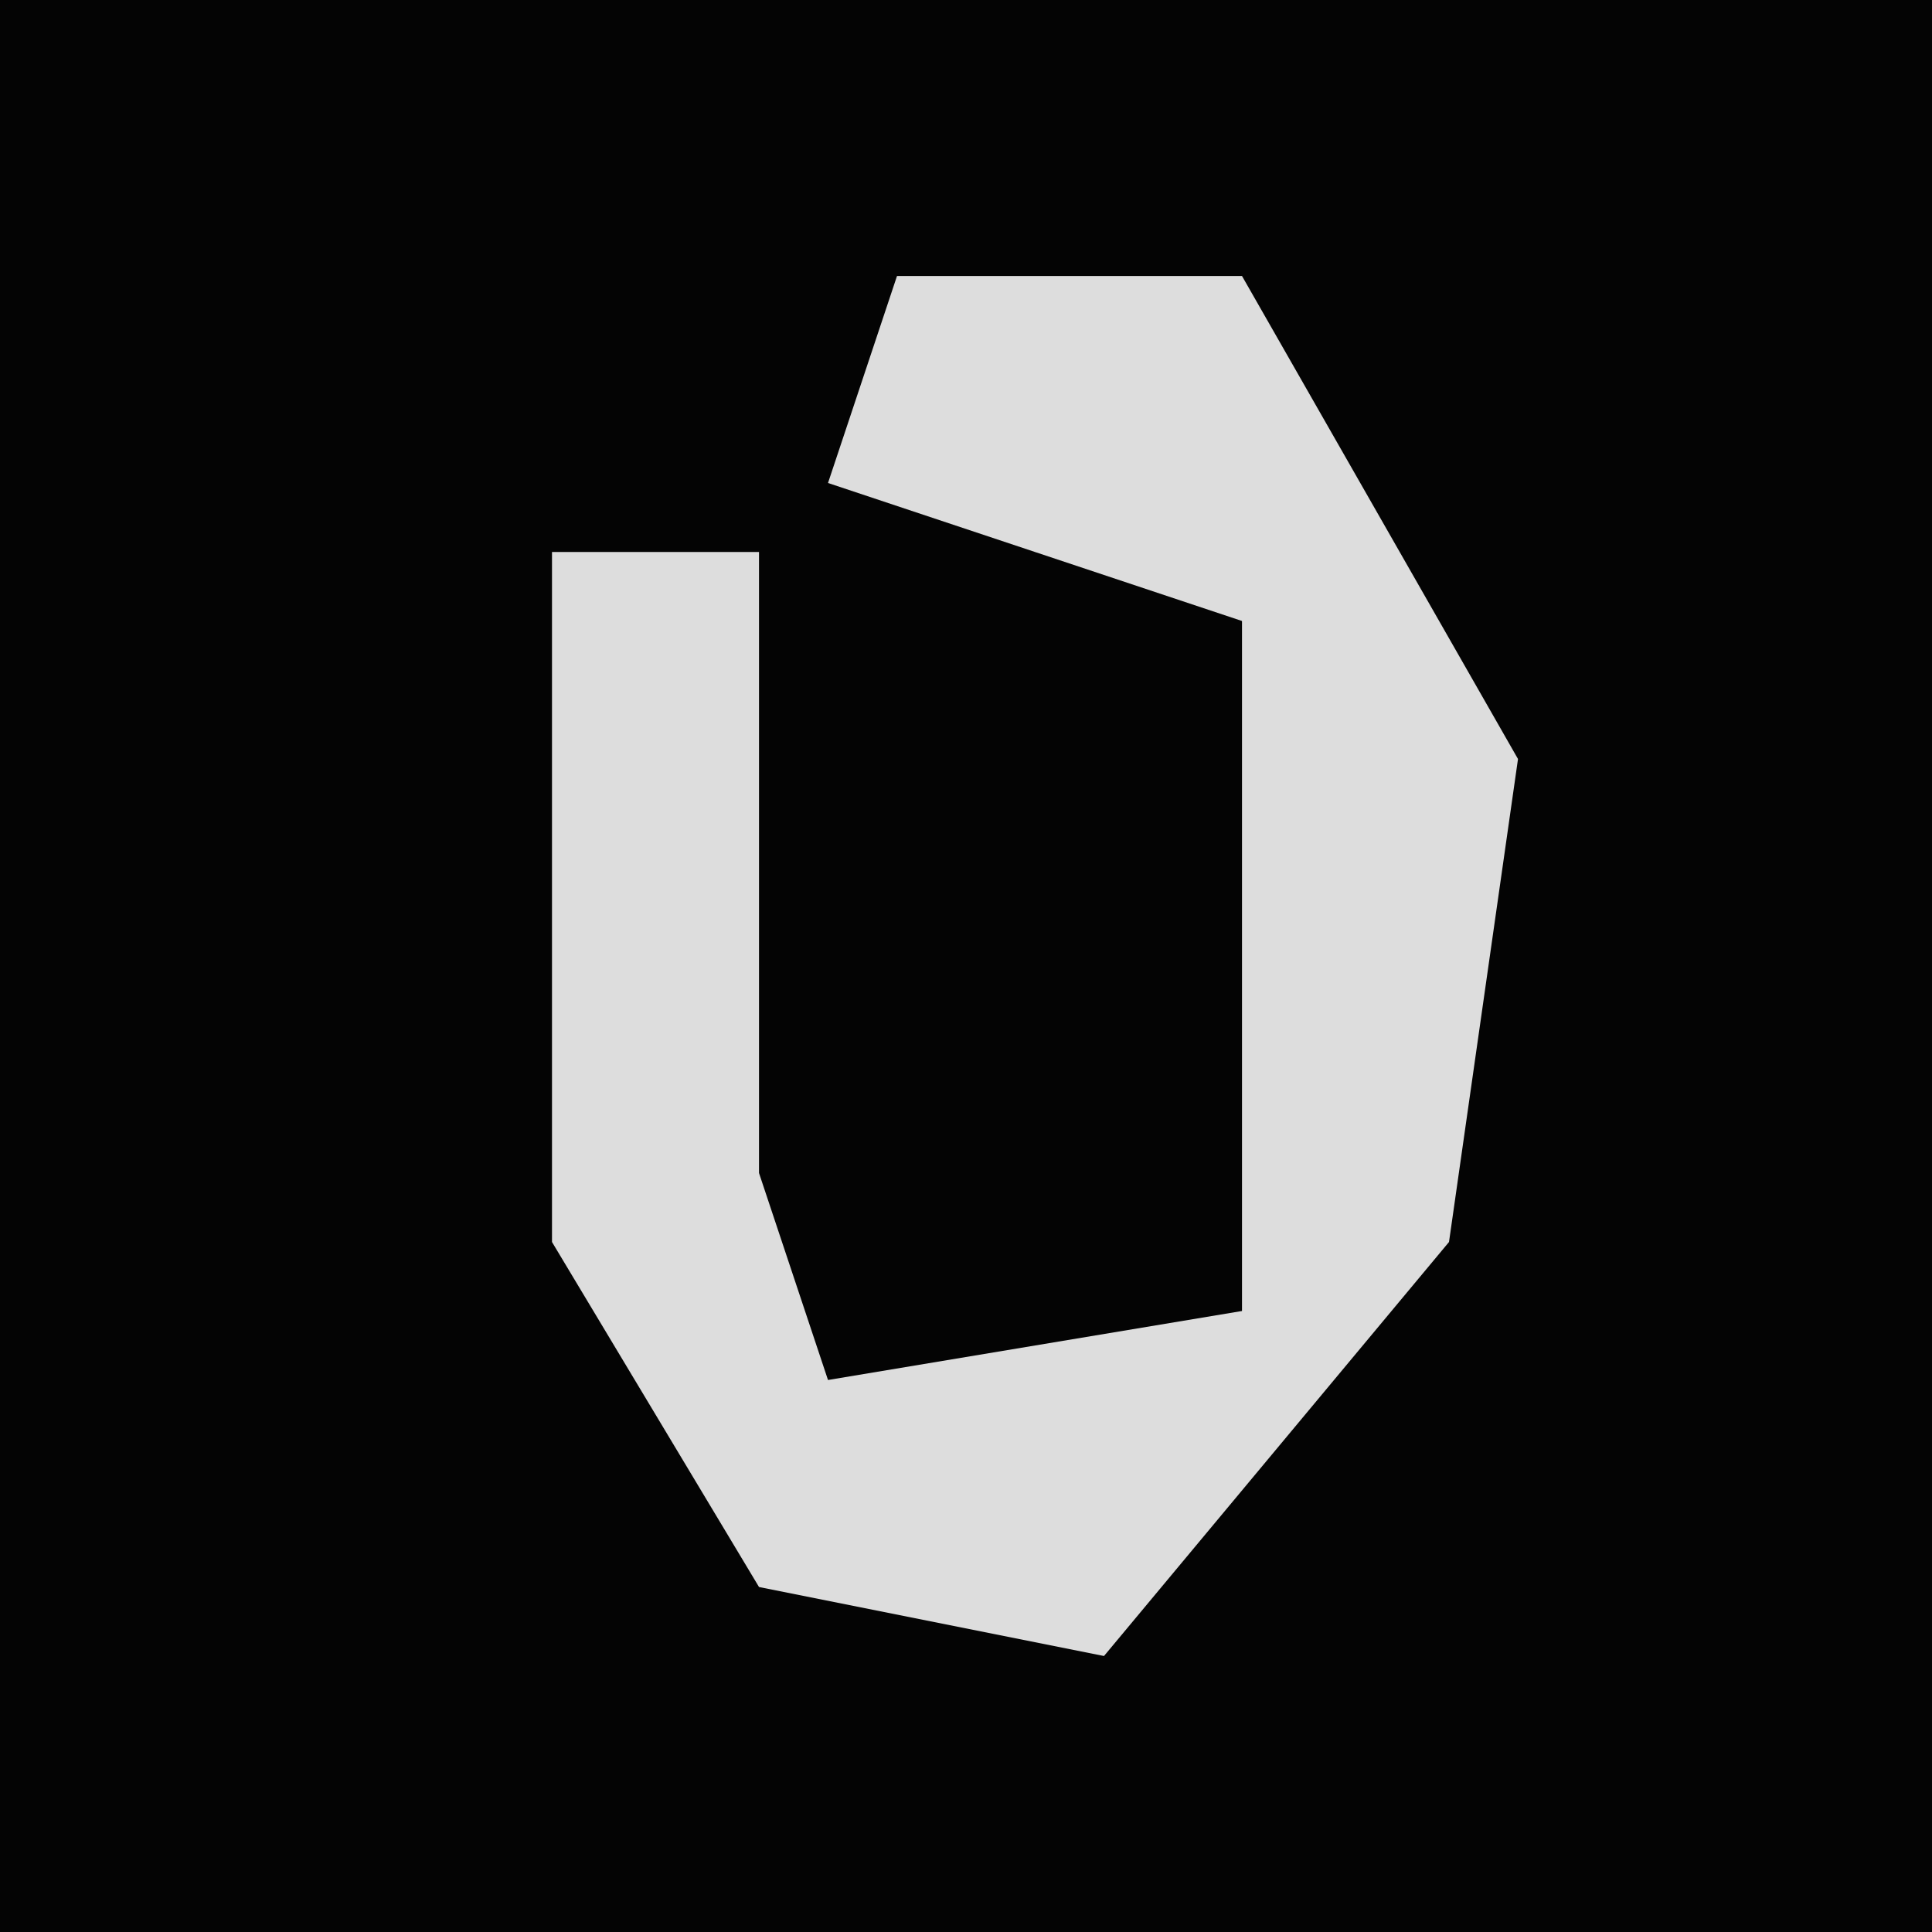 <?xml version="1.0" encoding="UTF-8"?>
<svg version="1.1" xmlns="http://www.w3.org/2000/svg" width="28" height="28">
<path d="M0,0 L28,0 L28,28 L0,28 Z " fill="#040404" transform="translate(0,0)"/>
<path d="M0,0 L5,0 L9,7 L8,14 L3,20 L-2,19 L-5,14 L-5,4 L-2,4 L-2,13 L-1,16 L5,15 L5,5 L-1,3 Z " fill="#DDDDDD" transform="translate(13,4)"/>
</svg>
